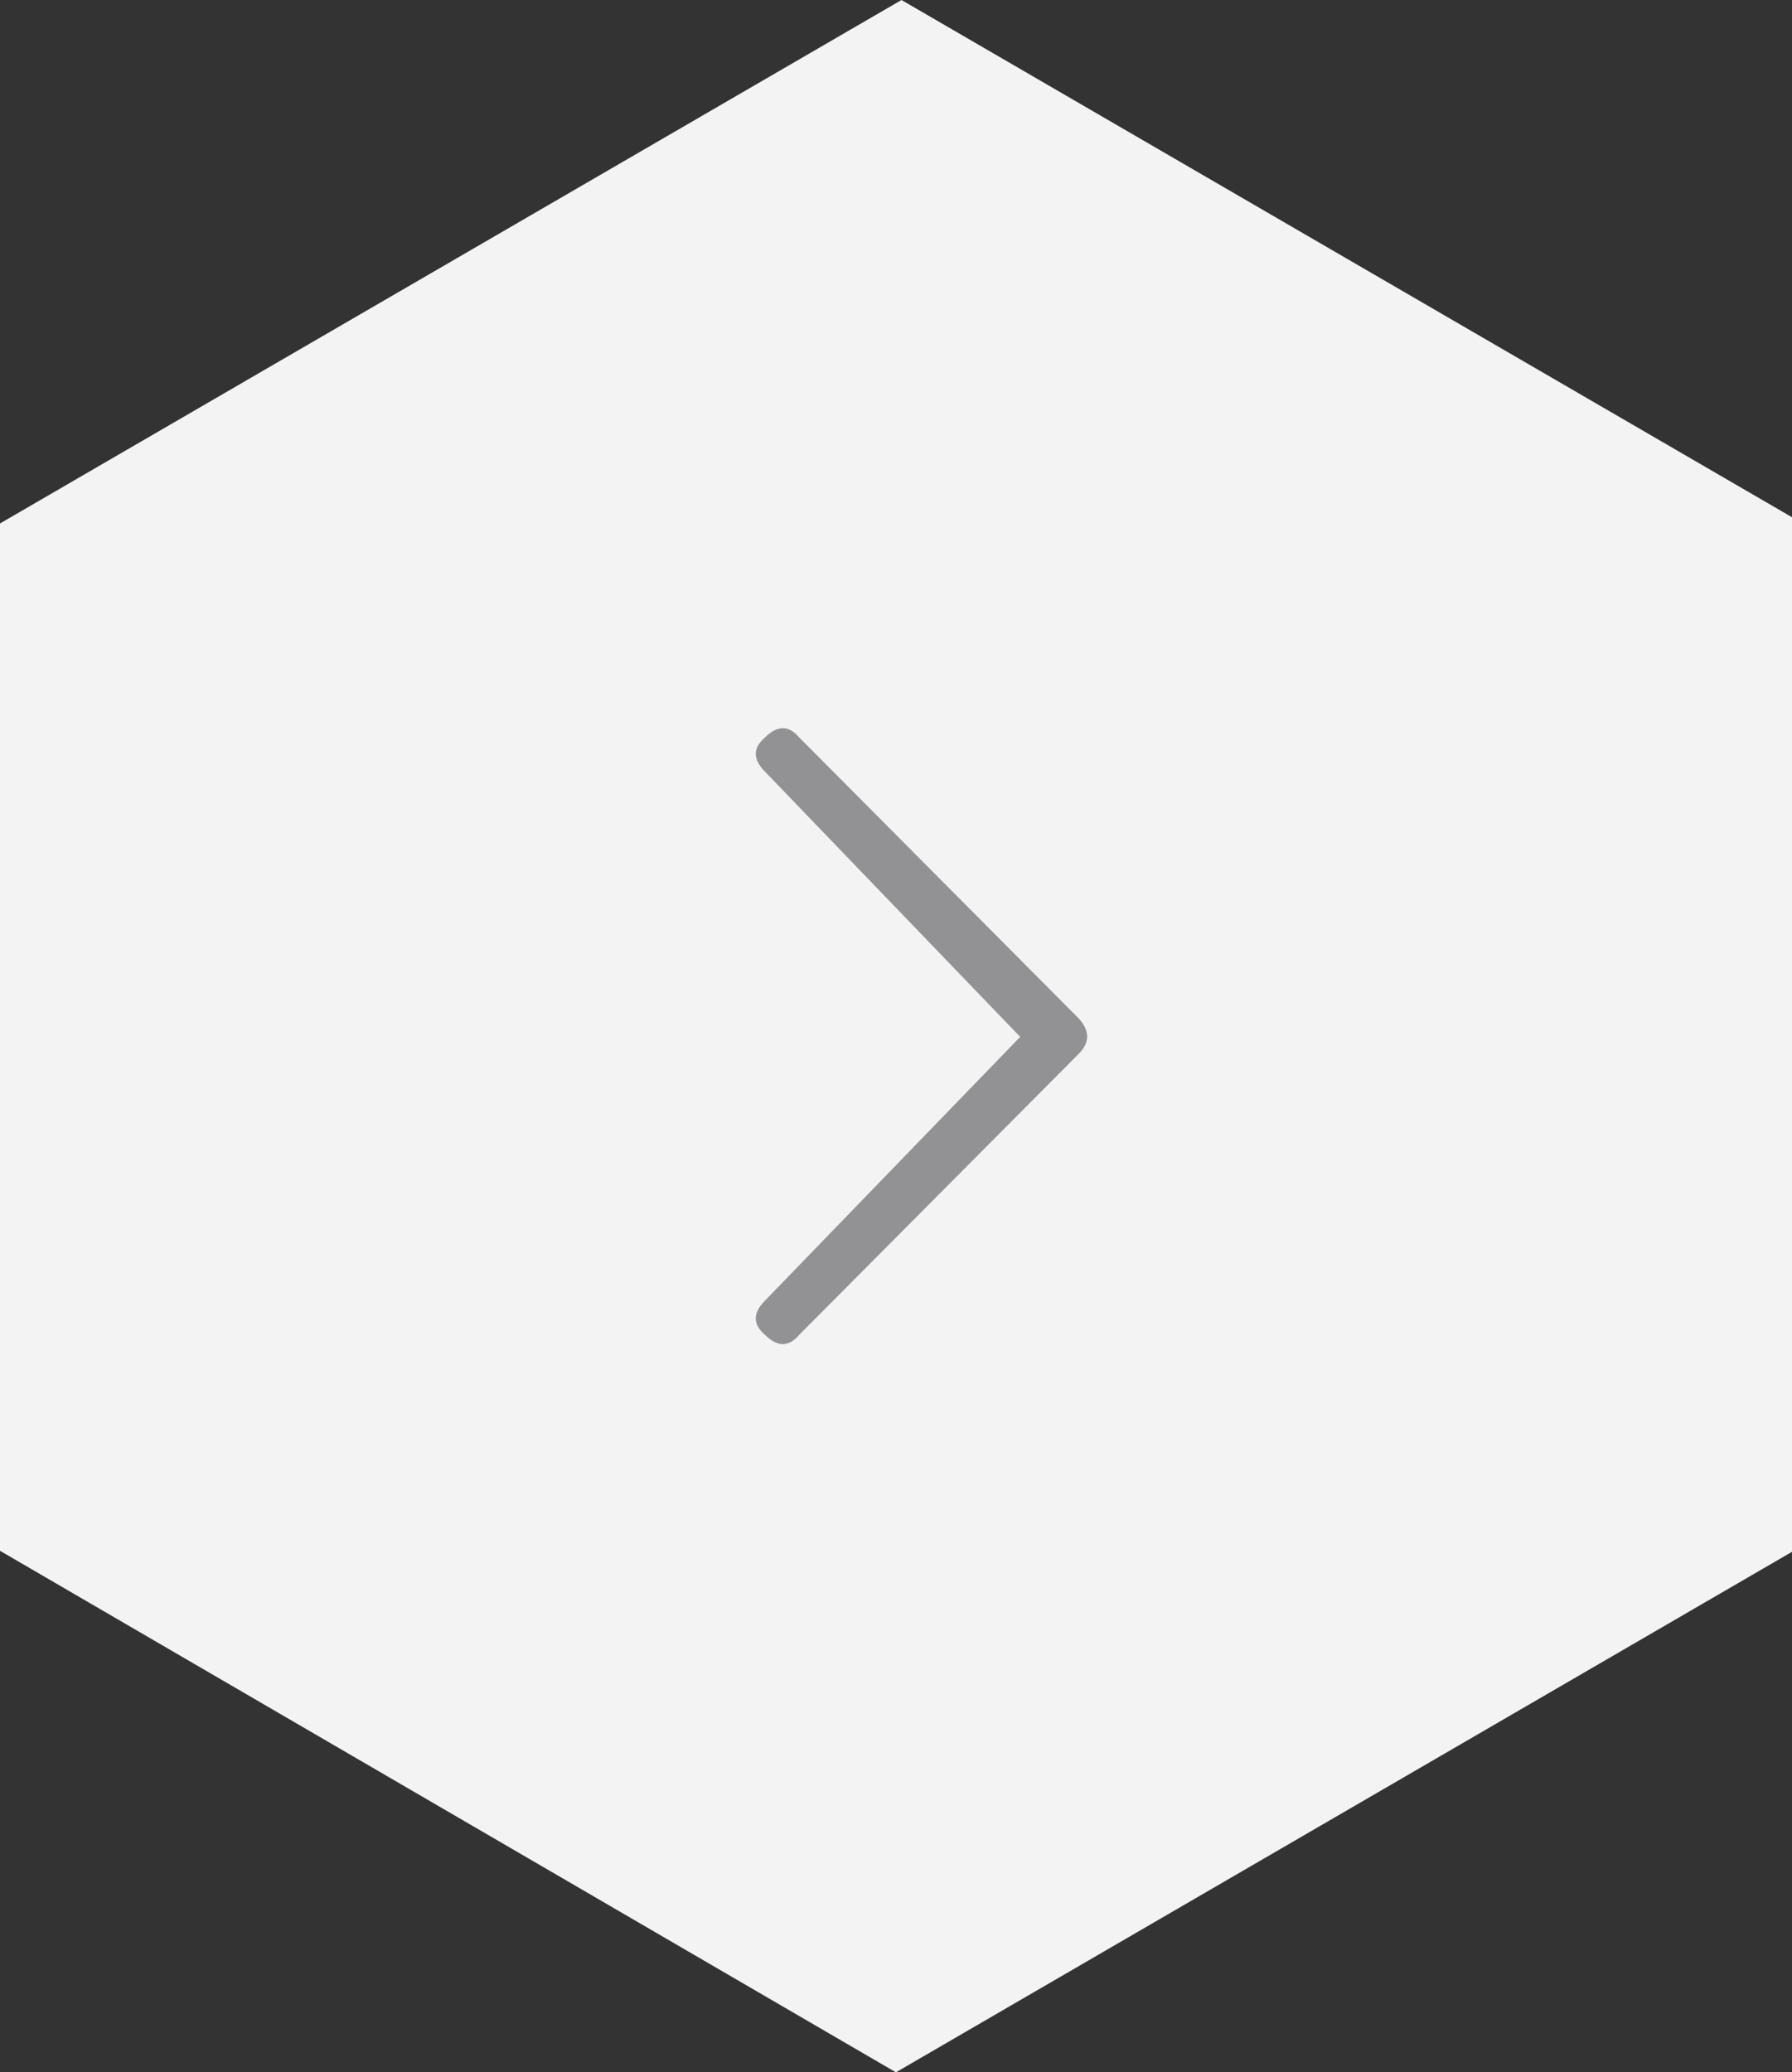 <?xml version="1.0" encoding="utf-8"?>
<!-- Generator: Adobe Illustrator 16.0.0, SVG Export Plug-In . SVG Version: 6.00 Build 0)  -->
<!DOCTYPE svg PUBLIC "-//W3C//DTD SVG 1.1//EN" "http://www.w3.org/Graphics/SVG/1.1/DTD/svg11.dtd">
<svg version="1.1" id="Layer_1" xmlns="http://www.w3.org/2000/svg" xmlns:xlink="http://www.w3.org/1999/xlink" x="0px" y="0px"
	 width="70.406px" height="81.4px" viewBox="0 0 70.406 81.4" enable-background="new 0 0 70.406 81.4" xml:space="preserve">
<rect x="0" y="0" width="70.406" height="81.4" fill="#333333" stroke="none"/>
<path fill="#F3F3F3" d="M0,20.562L35.419,0l34.987,20.317v40.639L35.2,81.402L0,60.916v-0.021V20.562z"/>
<g>
	<path fill="#929295" d="M30.057,51.088l10.025-10.359L30.057,30.312c-0.484-0.484-0.484-0.933,0-1.344
		c0.486-0.485,0.934-0.485,1.344,0l10.977,11.033c0.448,0.483,0.448,0.951,0,1.398L31.4,52.433c-0.41,0.485-0.859,0.485-1.344,0
		C29.572,52.021,29.572,51.573,30.057,51.088z"/>
</g>
</svg>
